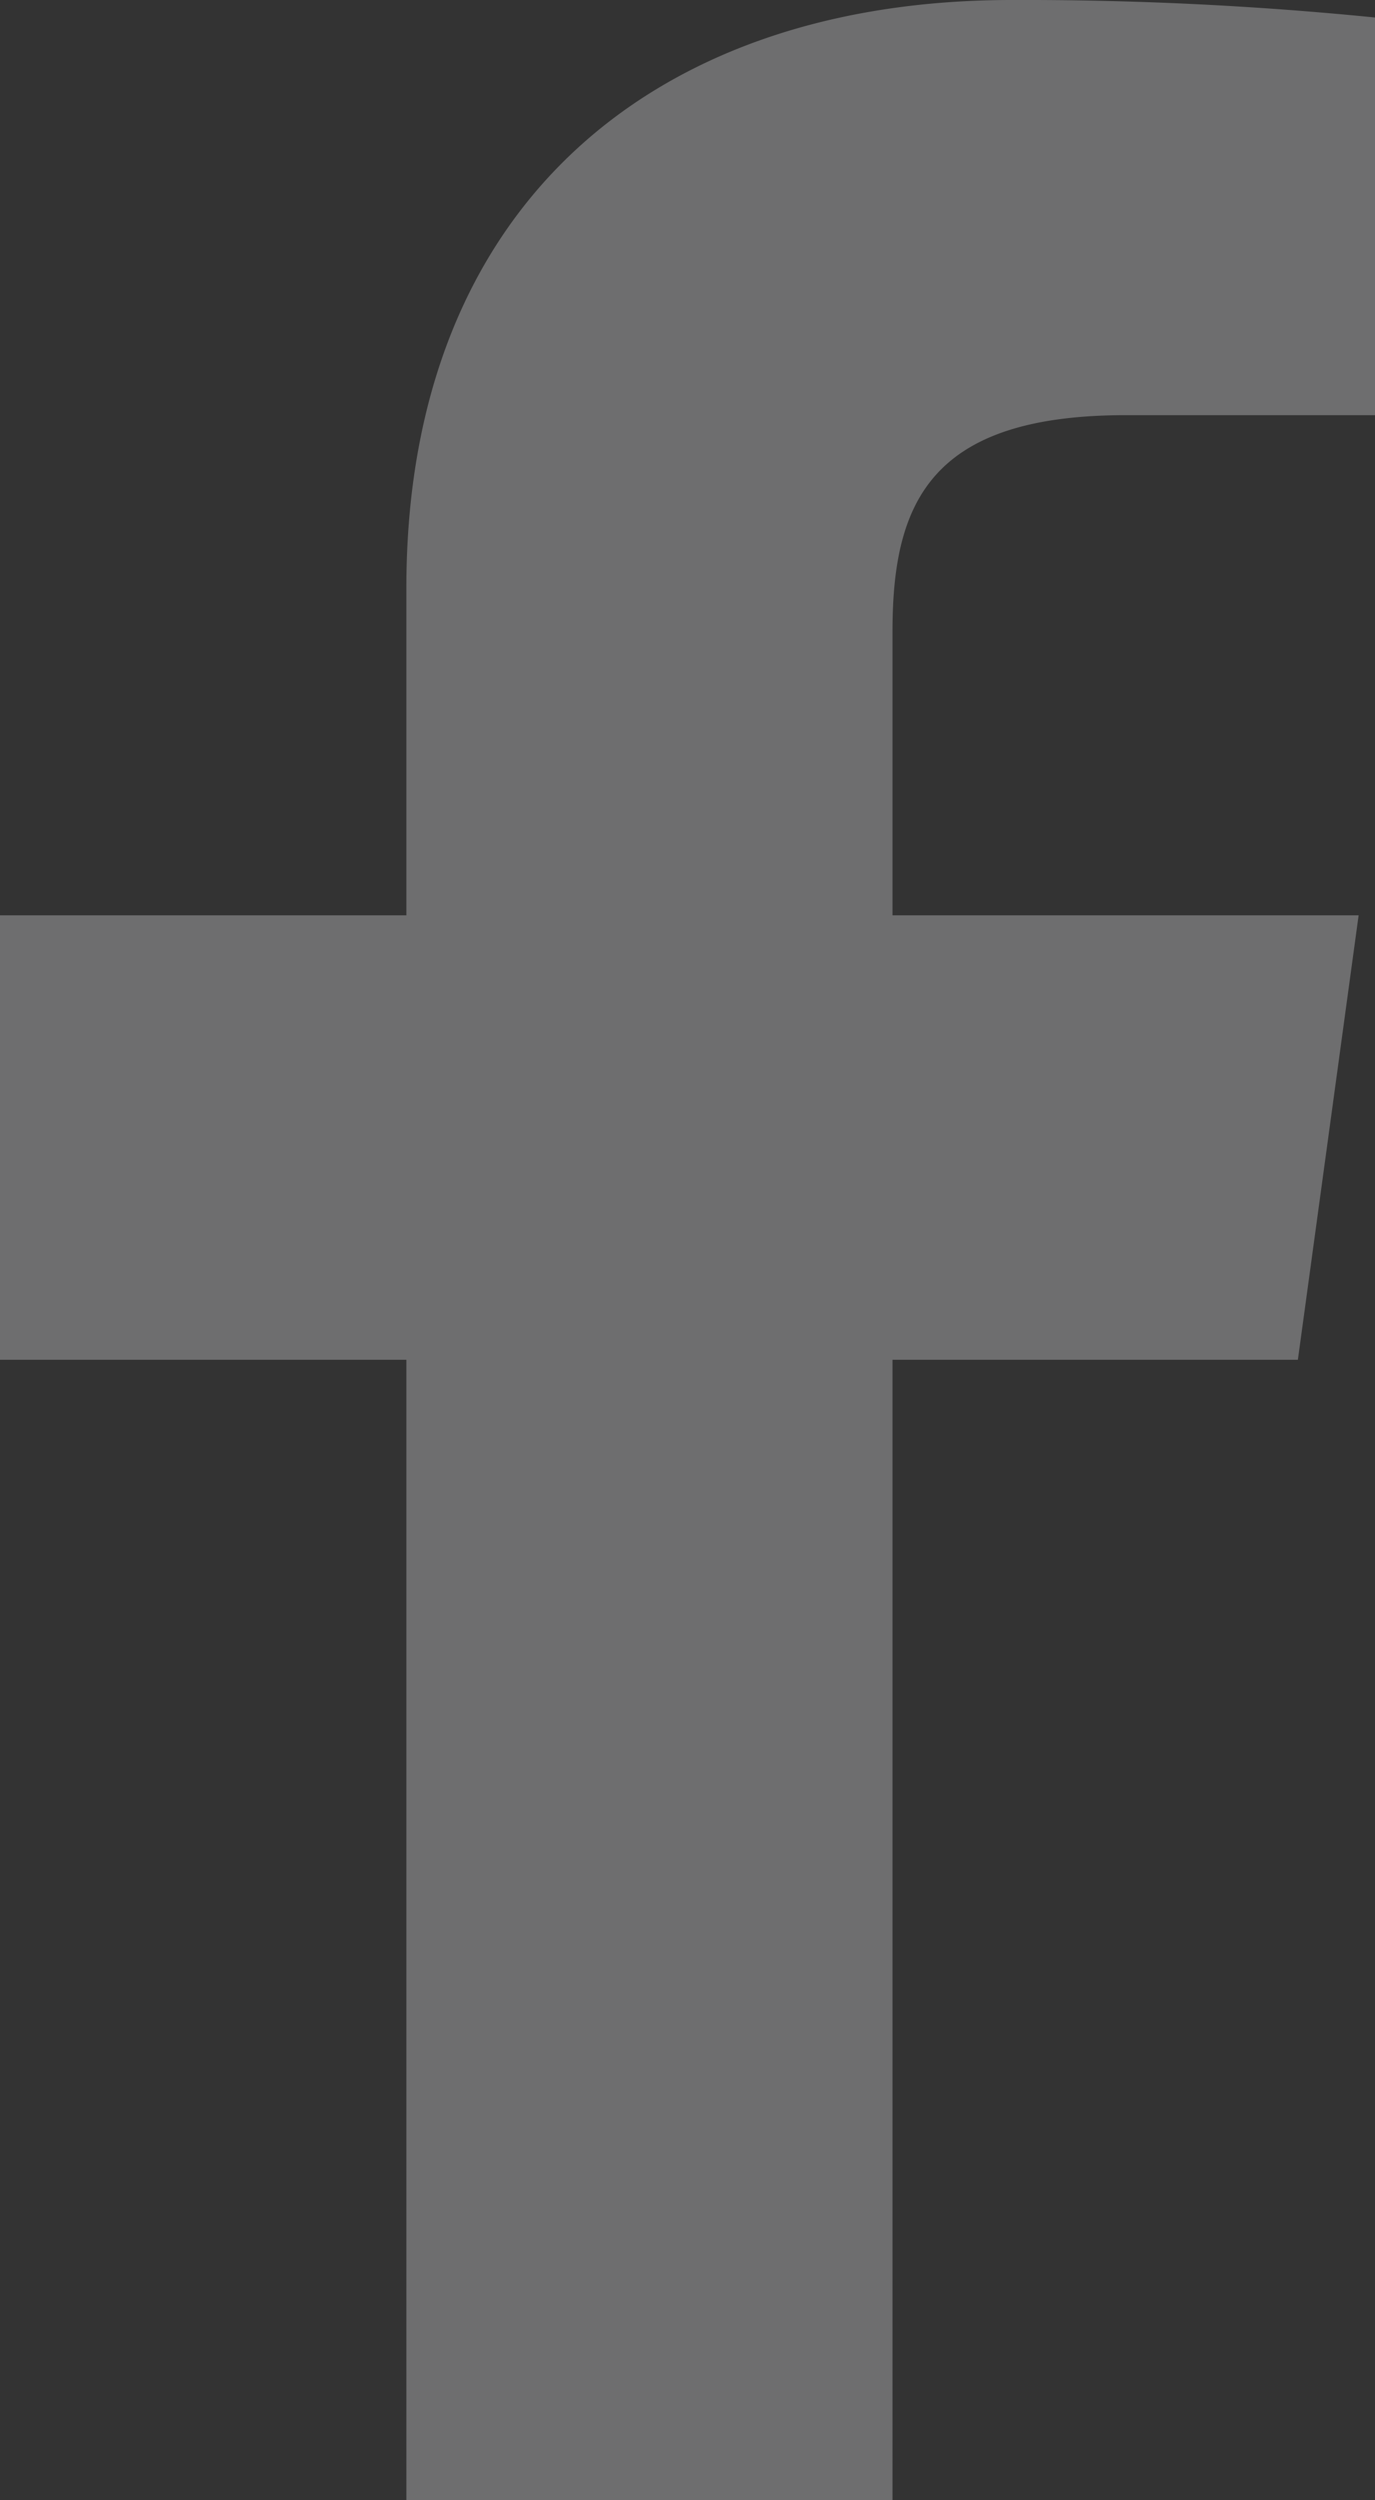 <svg xmlns="http://www.w3.org/2000/svg" viewBox="0 0 11 20">
  <rect x="0" y="0" width="11" height="20" fill="#333333" stroke="none"/>
  <defs>
    <style>
      .cls-1 {
        opacity: 0.3;
      }

      .cls-2 {
        fill: #f8f8fb;
      }
    </style>
  </defs>
  <g id="Social" class="cls-1" transform="translate(-48)">
    <path id="Faacebook" class="cls-2" d="M7.14,20V10.877h3.243l.486-3.555H7.14V5.052c0-1.029.3-1.731,1.866-1.731H11V.14A28.246,28.246,0,0,0,8.094,0C5.22,0,3.251,1.657,3.251,4.7V7.322H0v3.555H3.251V20Z" transform="translate(48)"/>
  </g>
</svg>
